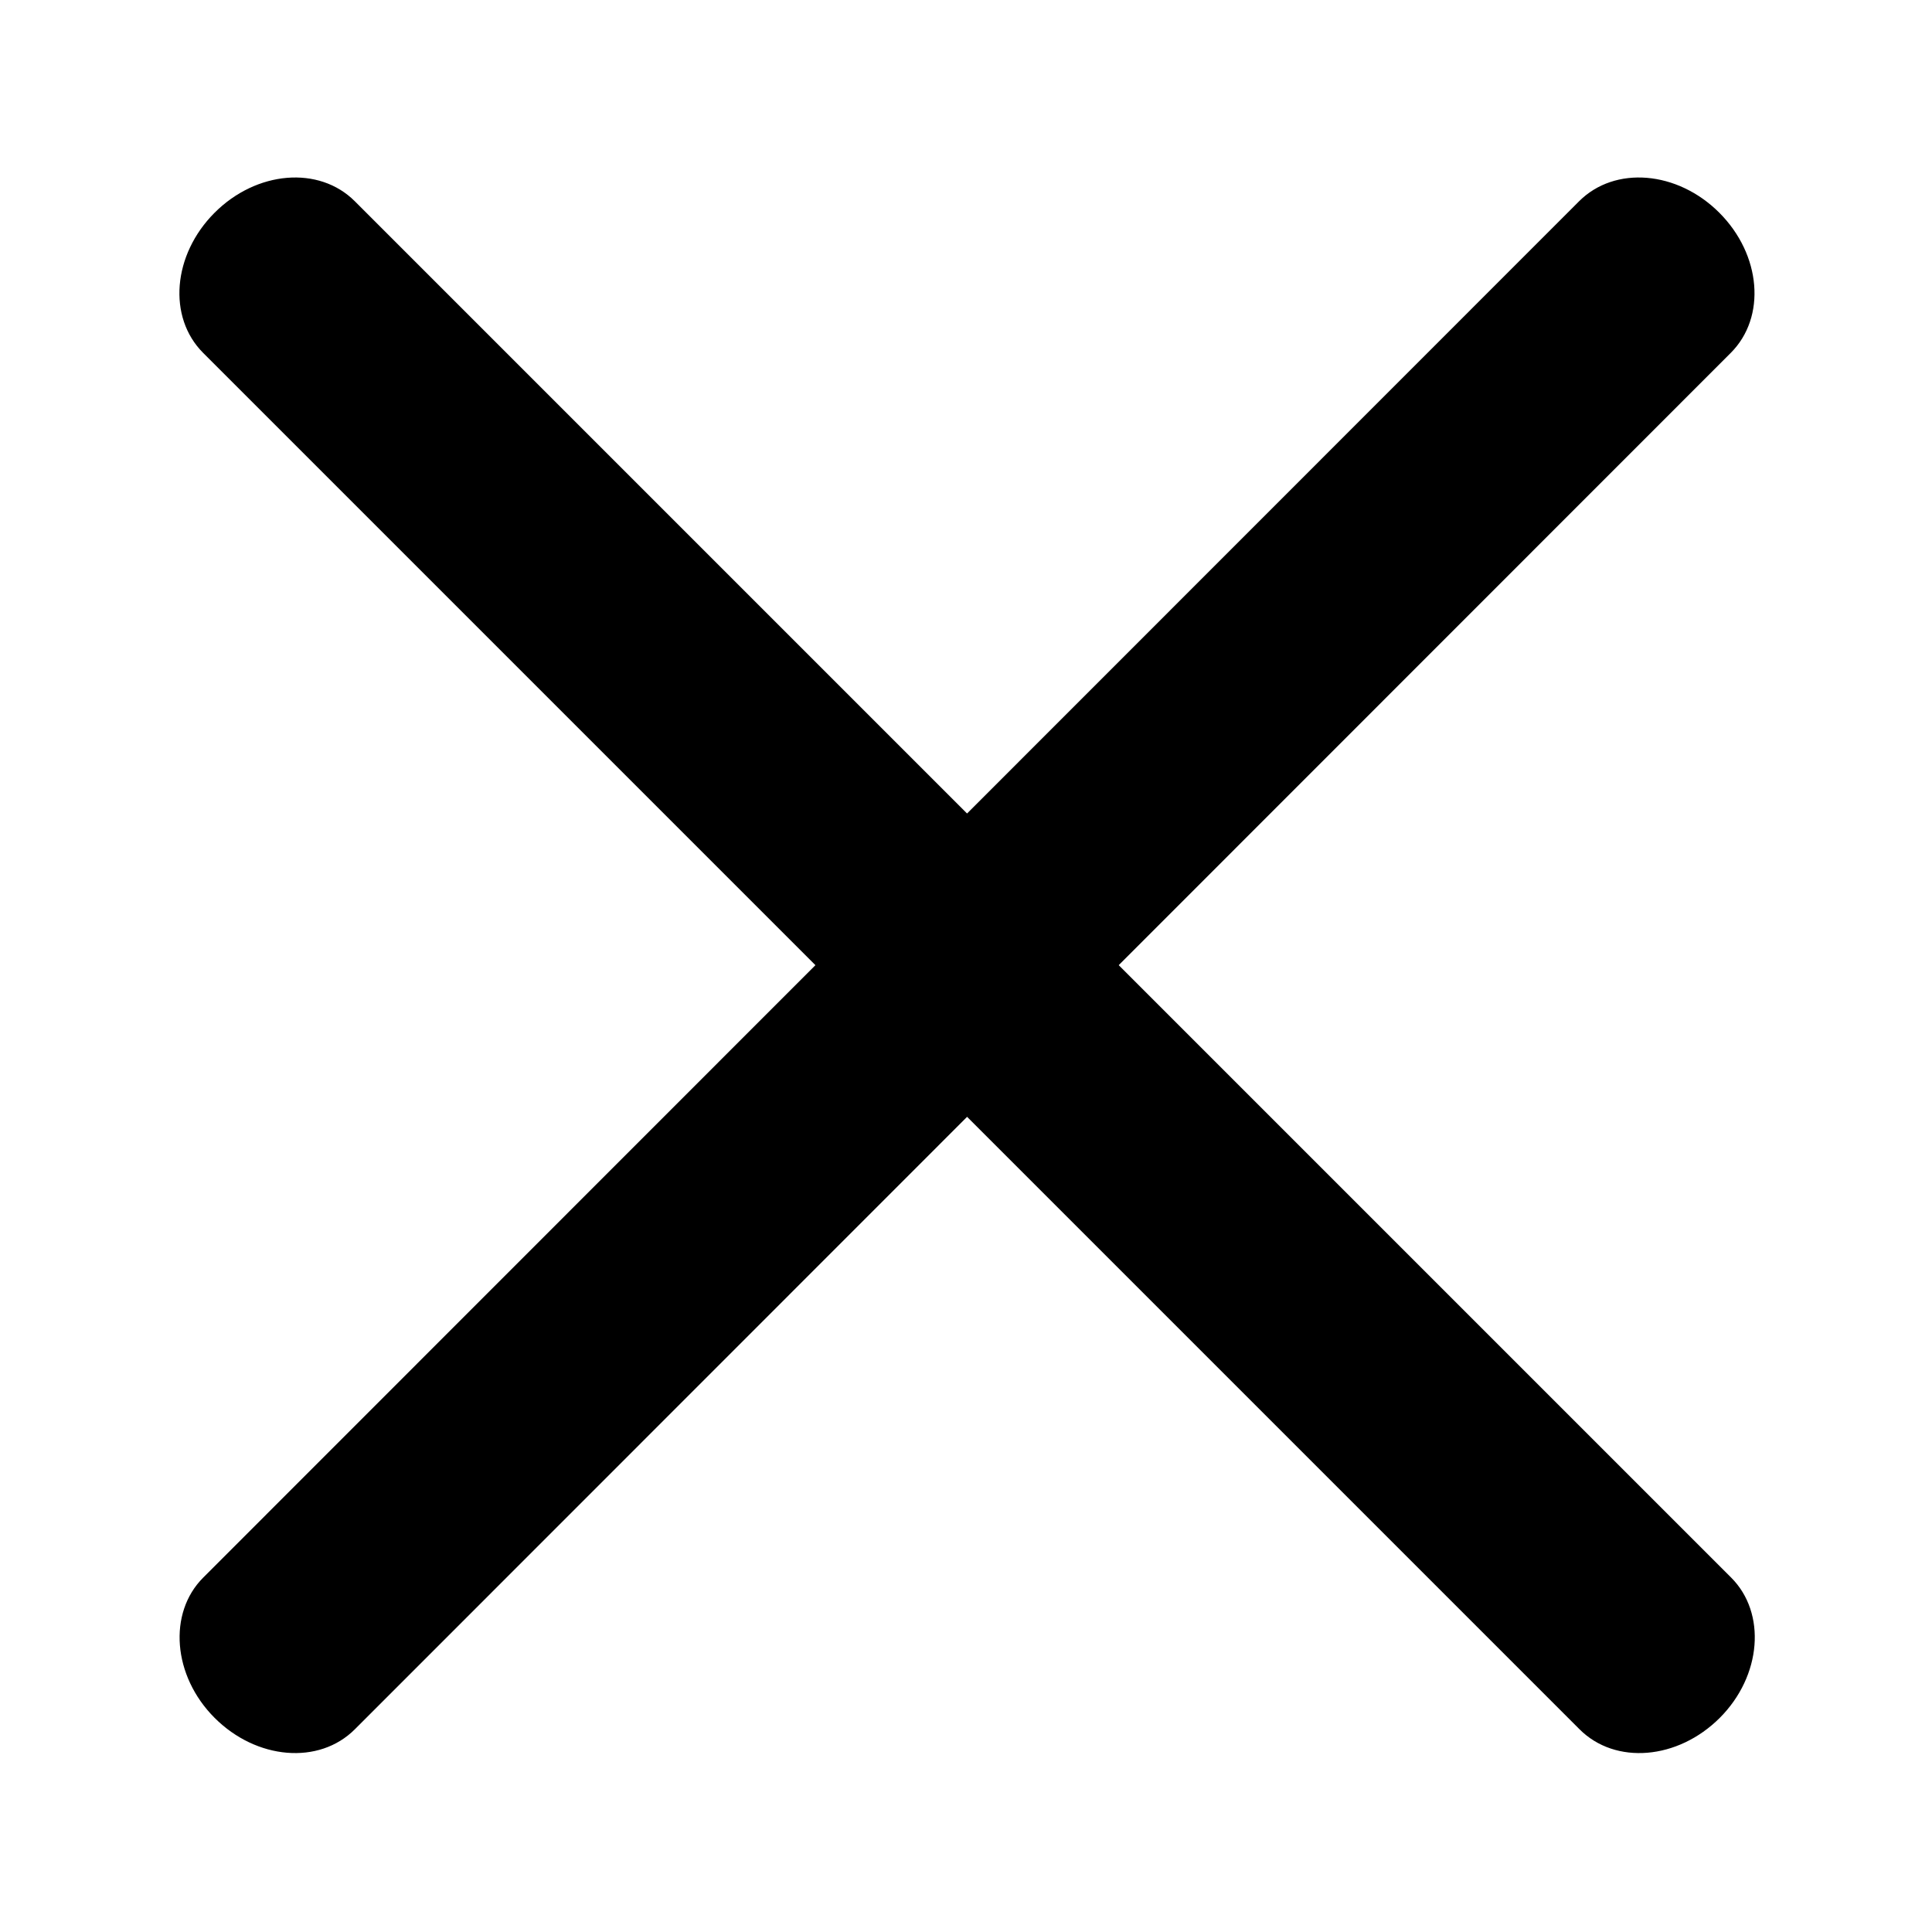 <?xml version="1.0" encoding="utf-8"?>
<!-- Generator: Adobe Illustrator 22.1.0, SVG Export Plug-In . SVG Version: 6.00 Build 0)  -->
<svg version="1.1" id="Layer_1" xmlns="http://www.w3.org/2000/svg" xmlns:xlink="http://www.w3.org/1999/xlink" x="0px" y="0px"
	 viewBox="0 0 405.1 405.1" style="enable-background:new 0 0 405.1 405.1;" xml:space="preserve">
<g>
	<g>
		<path d="M362.9,74L74.4,362.6c-7.5,7.5-20.6,6.4-29.4-2.4s-9.8-22-2.4-29.4L331.1,42.2c7.5-7.5,20.6-6.4,29.4,2.4
			S370.4,66.5,362.9,74z"/>
	</g>
	<g>
		<path d="M45,44.6c8.8-8.8,21.9-9.9,29.4-2.4L363,330.8c7.4,7.4,6.4,20.6-2.4,29.4c-8.8,8.8-21.9,9.9-29.4,2.4L42.6,74
			C35.1,66.5,36.2,53.4,45,44.6z"/>
	</g>
</g>
</svg>
